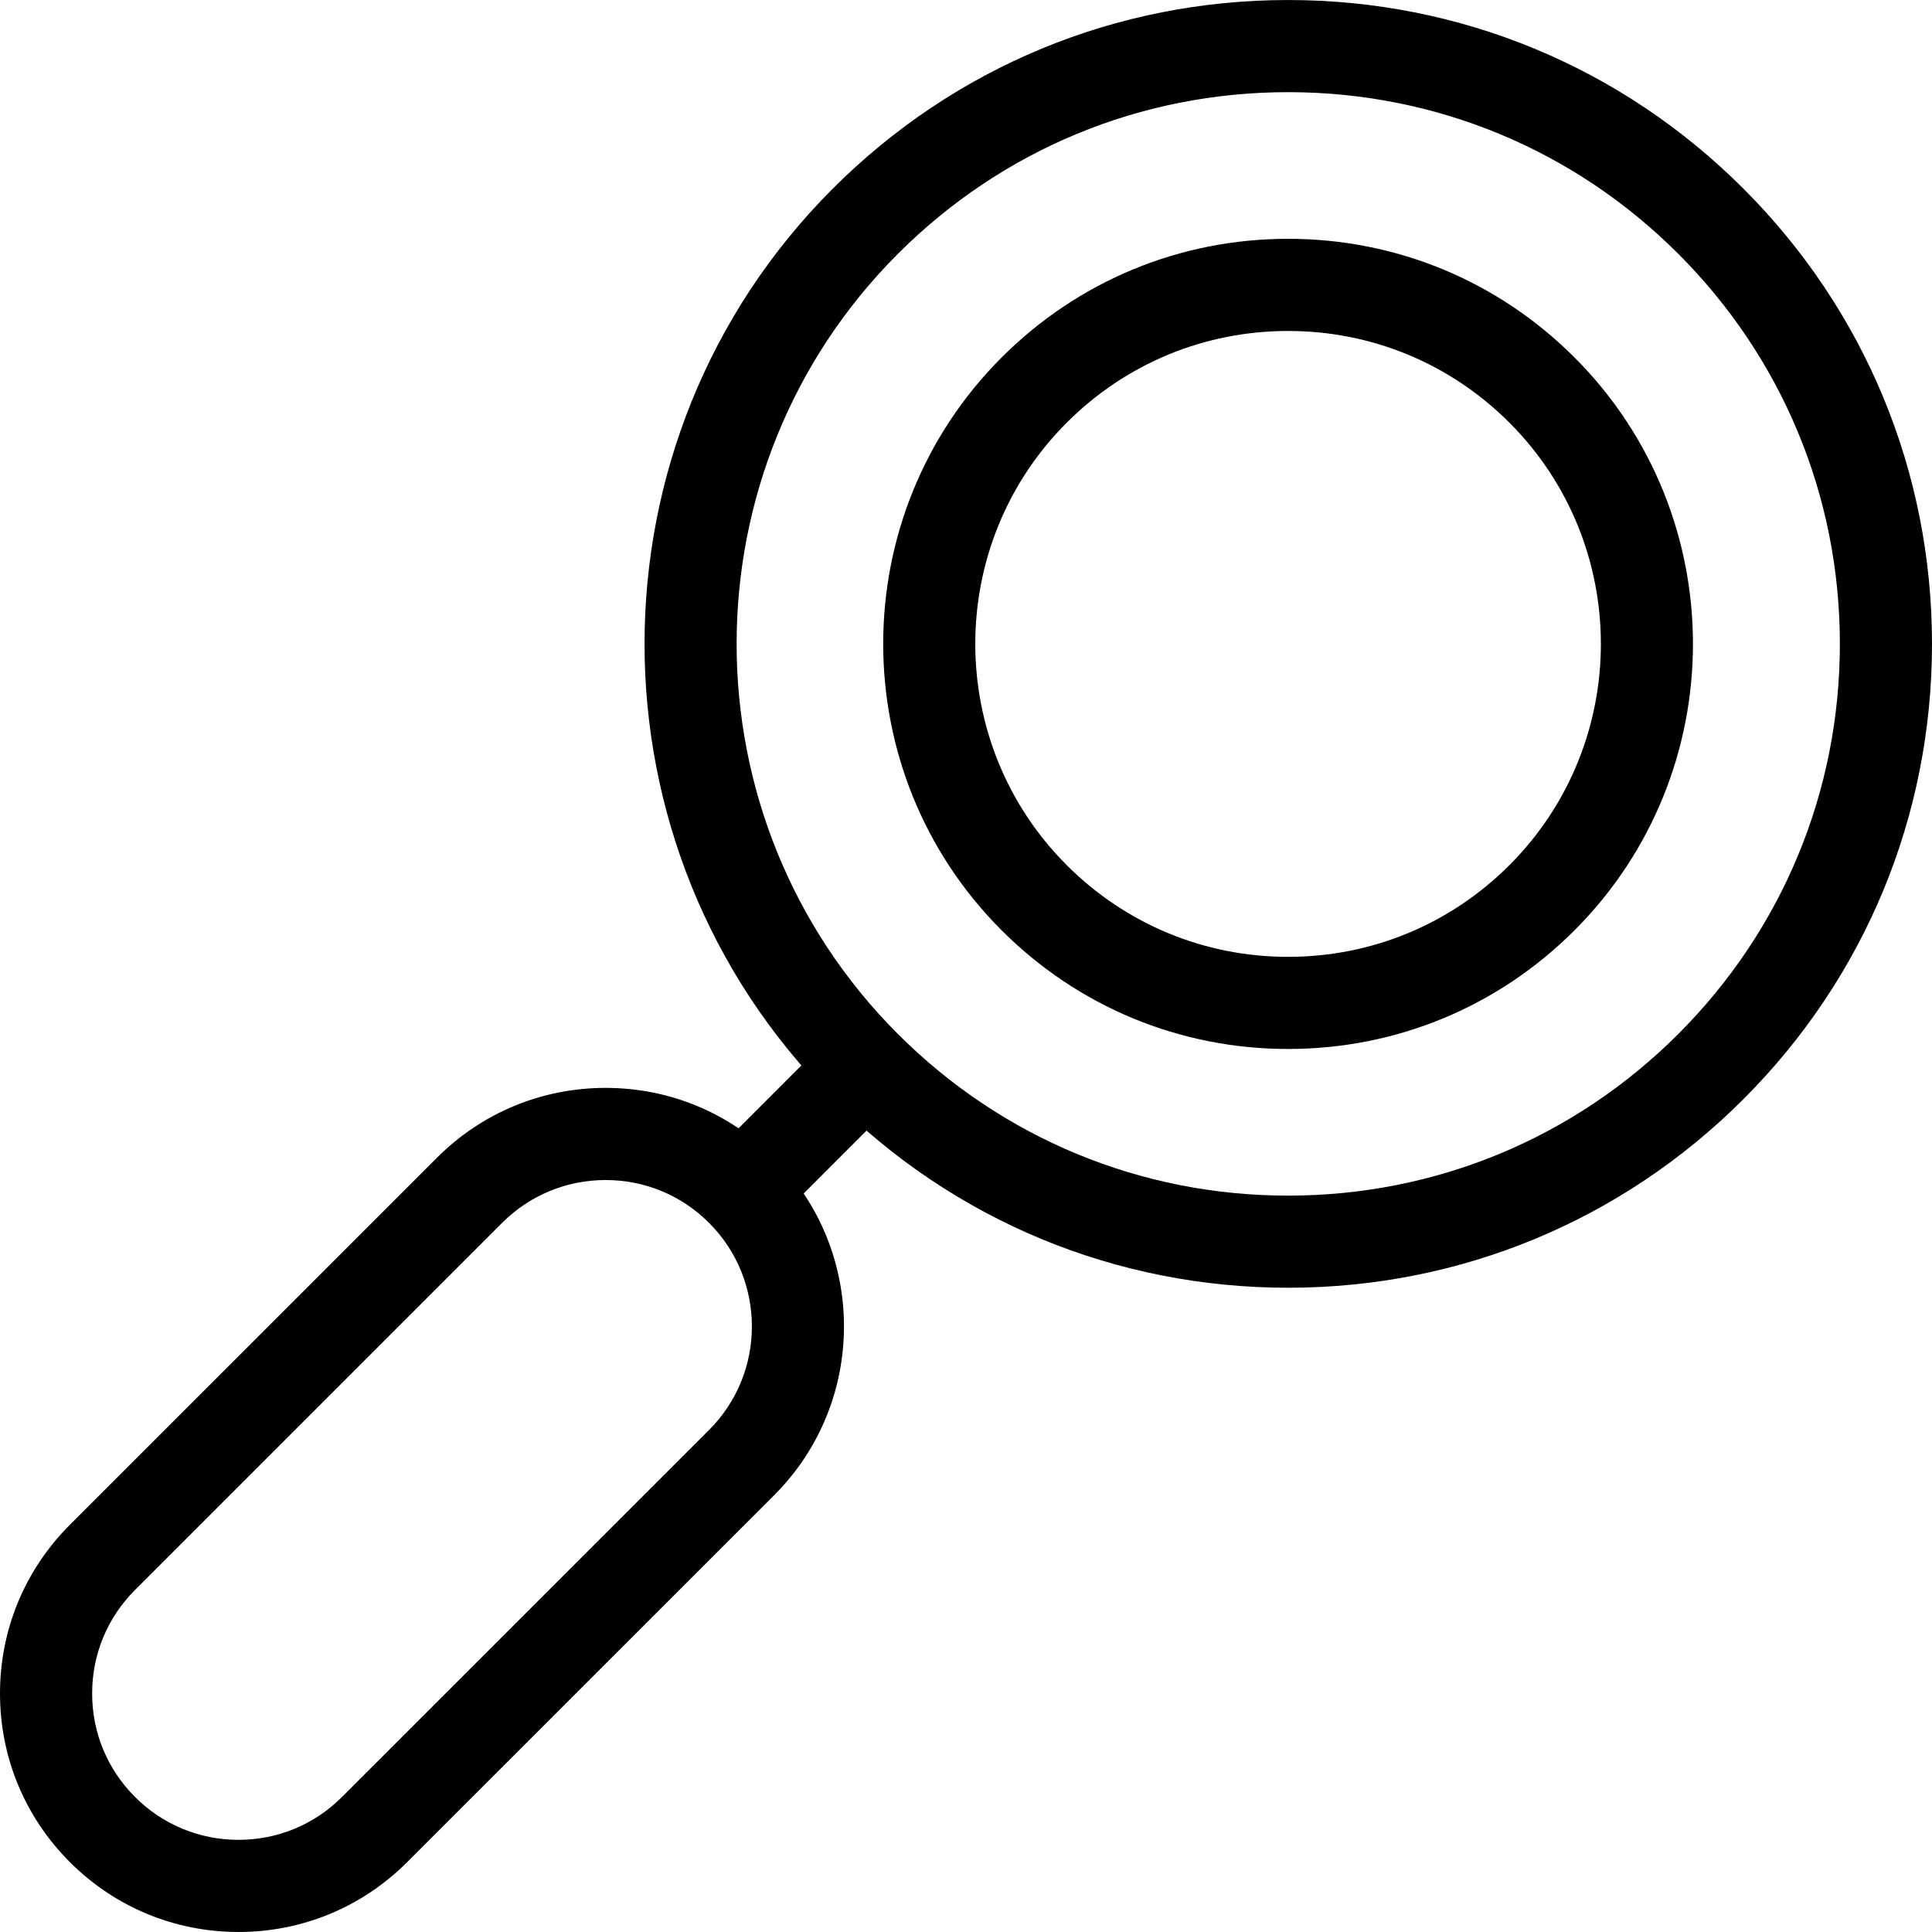 <svg xmlns="http://www.w3.org/2000/svg" width="612" height="612" viewBox="0 0 612 612"><path d="M408.029 407.918c-54.48 0-105.698-21.213-144.225-59.729-79.511-79.534-79.511-208.926 0-288.438C302.325 21.225 353.549.006 408.029.006c54.479 0 105.697 21.219 144.225 59.746C590.781 98.273 612 149.485 612 203.965s-21.219 105.698-59.746 144.225c-38.525 38.521-89.744 59.728-144.225 59.728zm0-378.725c-46.683 0-90.573 18.184-123.59 51.2-68.134 68.135-68.134 179.016 0 247.162 33.011 33.005 76.908 51.184 123.59 51.184 46.688 0 90.579-18.179 123.59-51.188 33.01-33.011 51.199-76.902 51.199-123.584S564.633 113.4 531.619 80.395c-33.016-33.018-76.902-51.202-123.59-51.202z"/><path d="M244.179 382.421a14.56 14.56 0 0 1-10.32-4.273c-5.703-5.696-5.703-14.938-.006-20.635l23.385-23.396c5.703-5.709 14.944-5.709 20.641-.006 5.703 5.69 5.703 14.938.006 20.635L254.5 378.142a14.535 14.535 0 0 1-10.321 4.279z"/><path d="M75.56 611.994c-20.186 0-39.158-7.863-53.424-22.13C7.863 575.598 0 556.626 0 536.44c0-20.185 7.863-39.156 22.135-53.43l116.27-116.264c14.272-14.272 33.244-22.136 53.43-22.136 20.18 0 39.157 7.856 53.424 22.136 29.45 29.461 29.45 77.393.006 106.854L128.972 589.871c-14.261 14.266-33.233 22.123-53.412 22.123zm116.275-238.195c-12.387 0-24.033 4.821-32.795 13.583L42.77 503.652c-8.762 8.763-13.583 20.401-13.583 32.788-.006 12.388 4.822 24.027 13.583 32.783 8.756 8.763 20.402 13.583 32.789 13.583 12.381 0 24.021-4.82 32.771-13.577l116.293-116.27c18.073-18.084 18.073-47.499-.006-65.577-8.749-8.762-20.395-13.583-32.782-13.583zm216.194-41.516c-34.277 0-66.5-13.352-90.742-37.583-50.021-50.038-50.021-131.441 0-181.467 24.236-24.237 56.465-37.587 90.742-37.587 34.276 0 66.5 13.35 90.729 37.587 50.027 50.021 50.027 131.429 0 181.461-24.229 24.244-56.446 37.589-90.729 37.589zm0-227.443c-26.479 0-51.381 10.315-70.107 29.035-38.644 38.649-38.644 101.536 0 140.191 18.728 18.721 43.623 29.035 70.107 29.035 26.479 0 51.375-10.314 70.096-29.035 38.644-38.655 38.649-101.542 0-140.191-18.721-18.72-43.611-29.035-70.096-29.035z"/></svg>